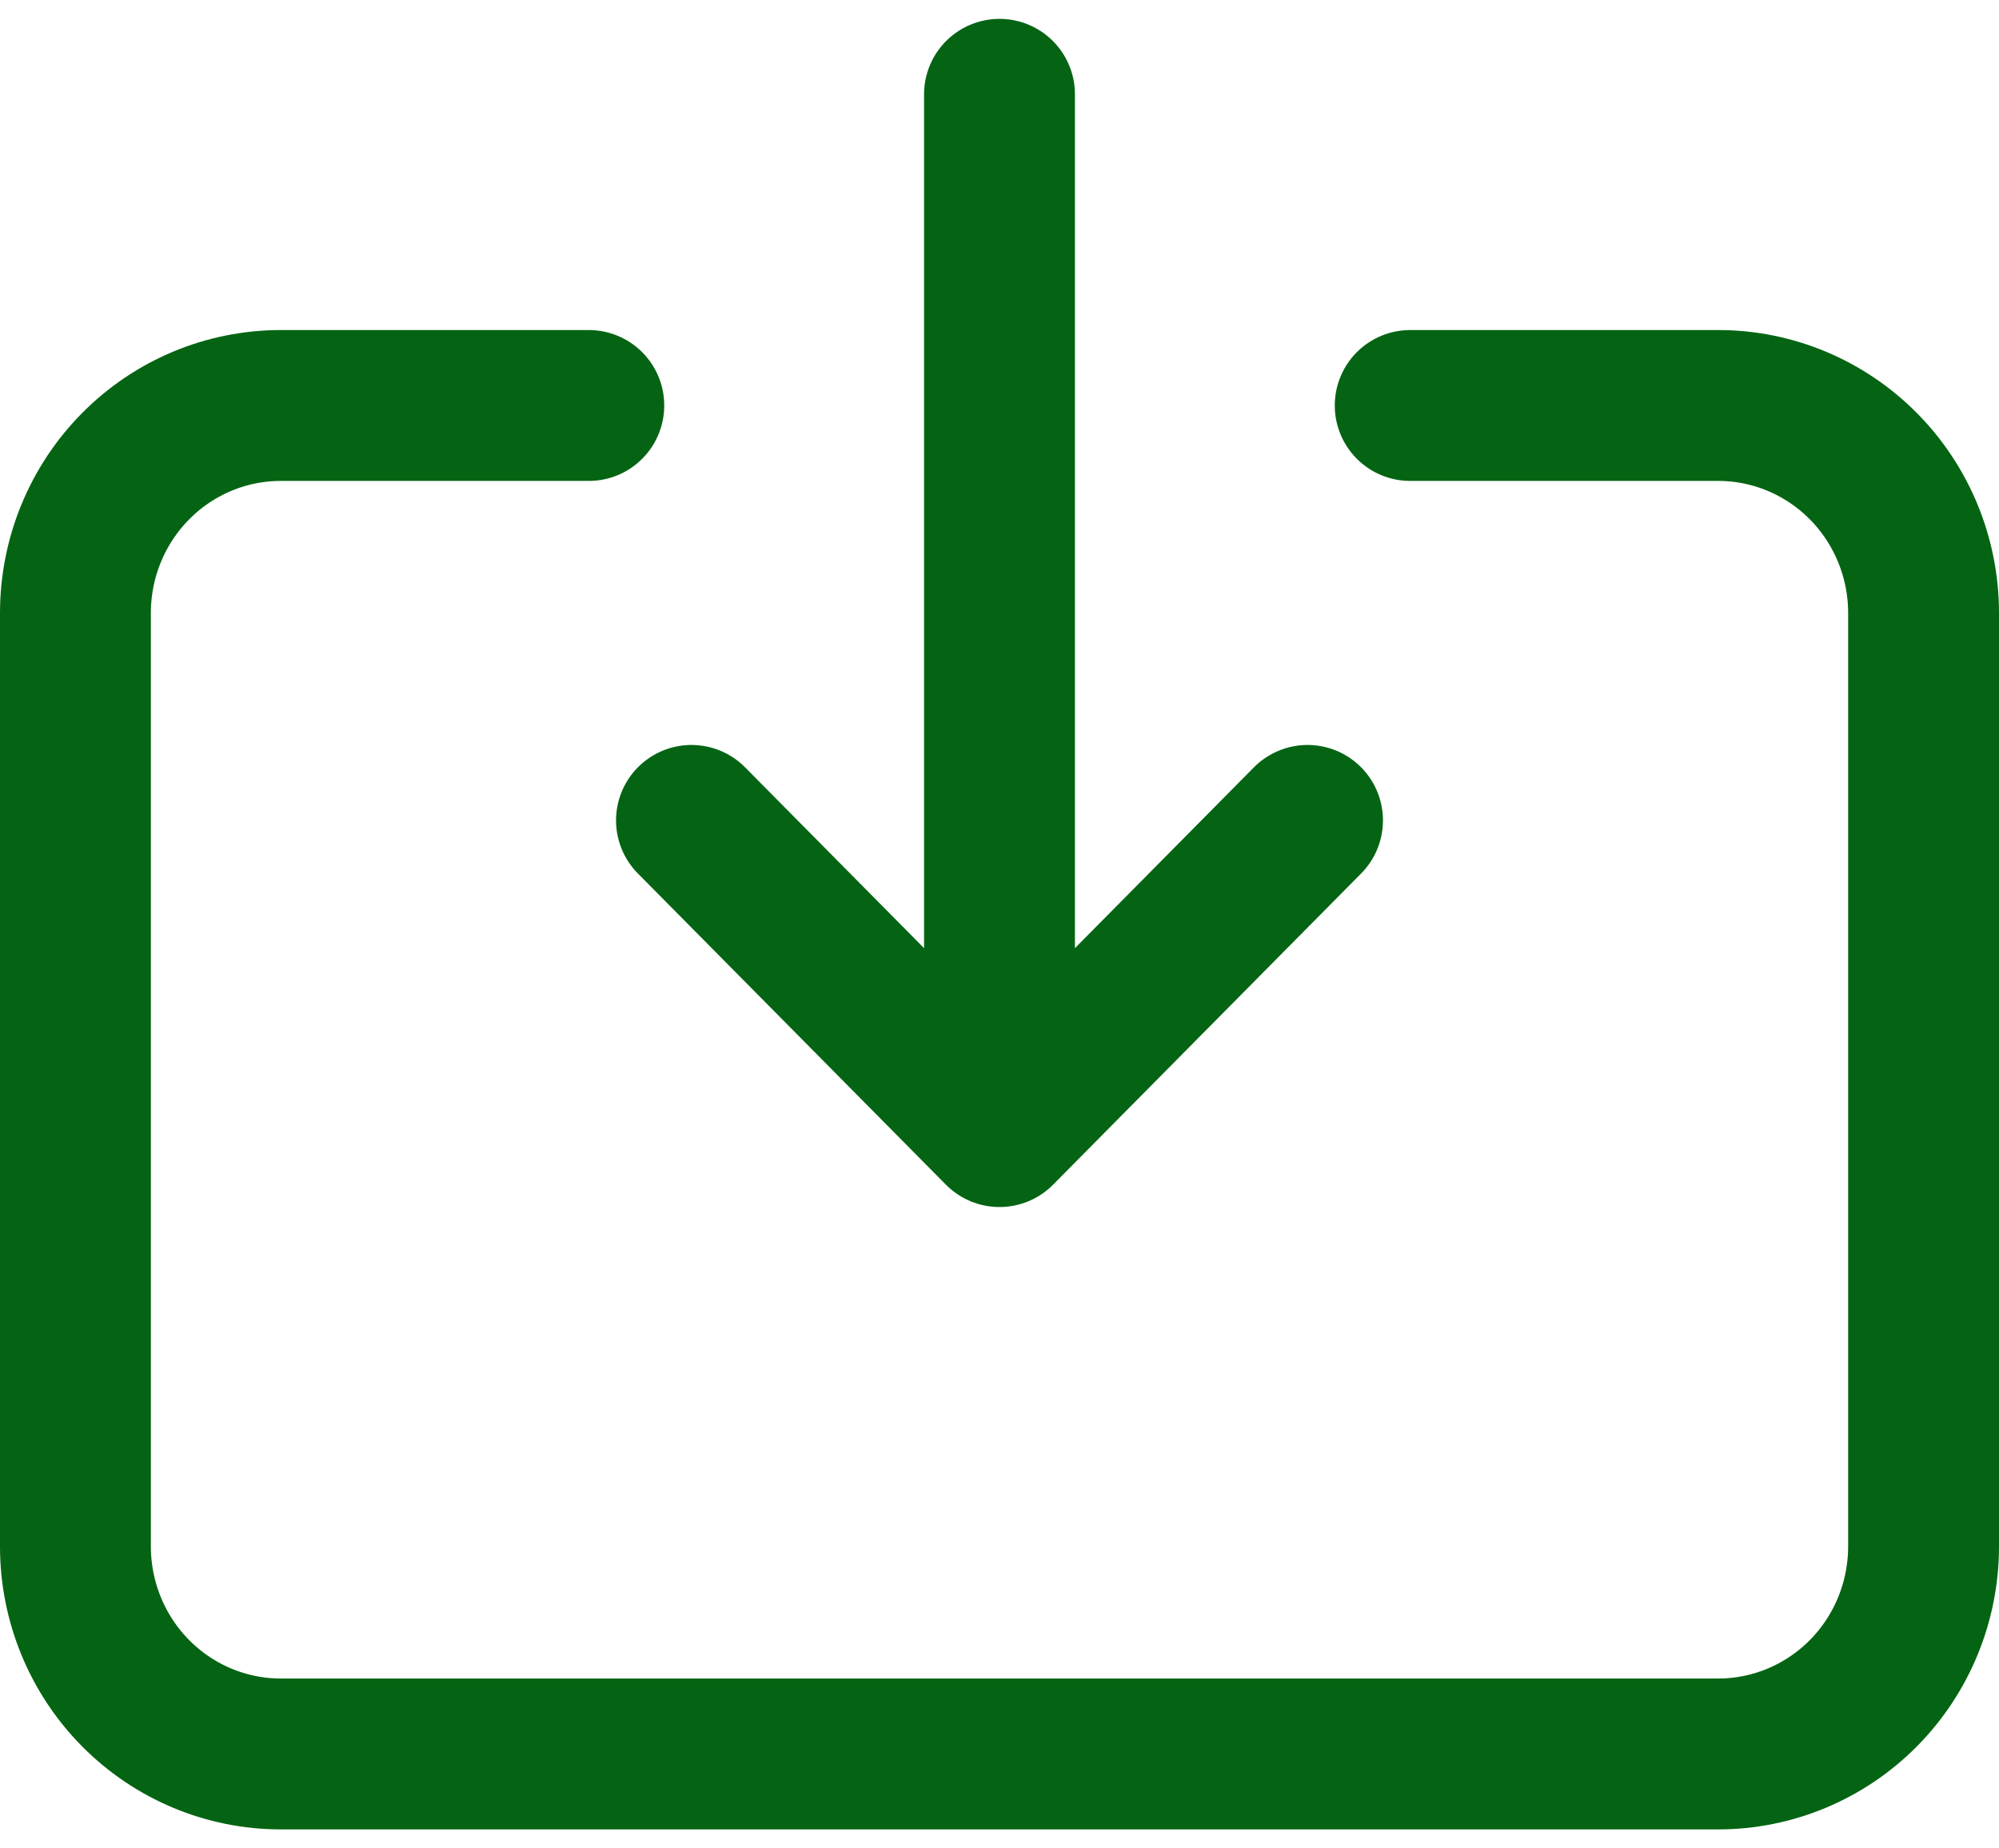 <svg width="53" height="49" viewBox="0 0 53 49" fill="none" xmlns="http://www.w3.org/2000/svg">
<path id="Vector" d="M15.611 10.75H7.444C6 10.75 4.616 11.329 3.595 12.361C2.574 13.392 2 14.791 2 16.25V41C2 42.459 2.574 43.858 3.595 44.889C4.616 45.92 6 46.5 7.444 46.5H45.556C46.999 46.5 48.384 45.92 49.405 44.889C50.426 43.858 51 42.459 51 41V16.25C51 14.791 50.426 13.392 49.405 12.361C48.384 11.329 46.999 10.75 45.556 10.75H37.389M34.667 21.75L26.5 30M26.5 30L18.333 21.75M26.5 30V2.5" stroke="#046413" stroke-width="4" stroke-linecap="round" stroke-linejoin="round"/>
</svg>
